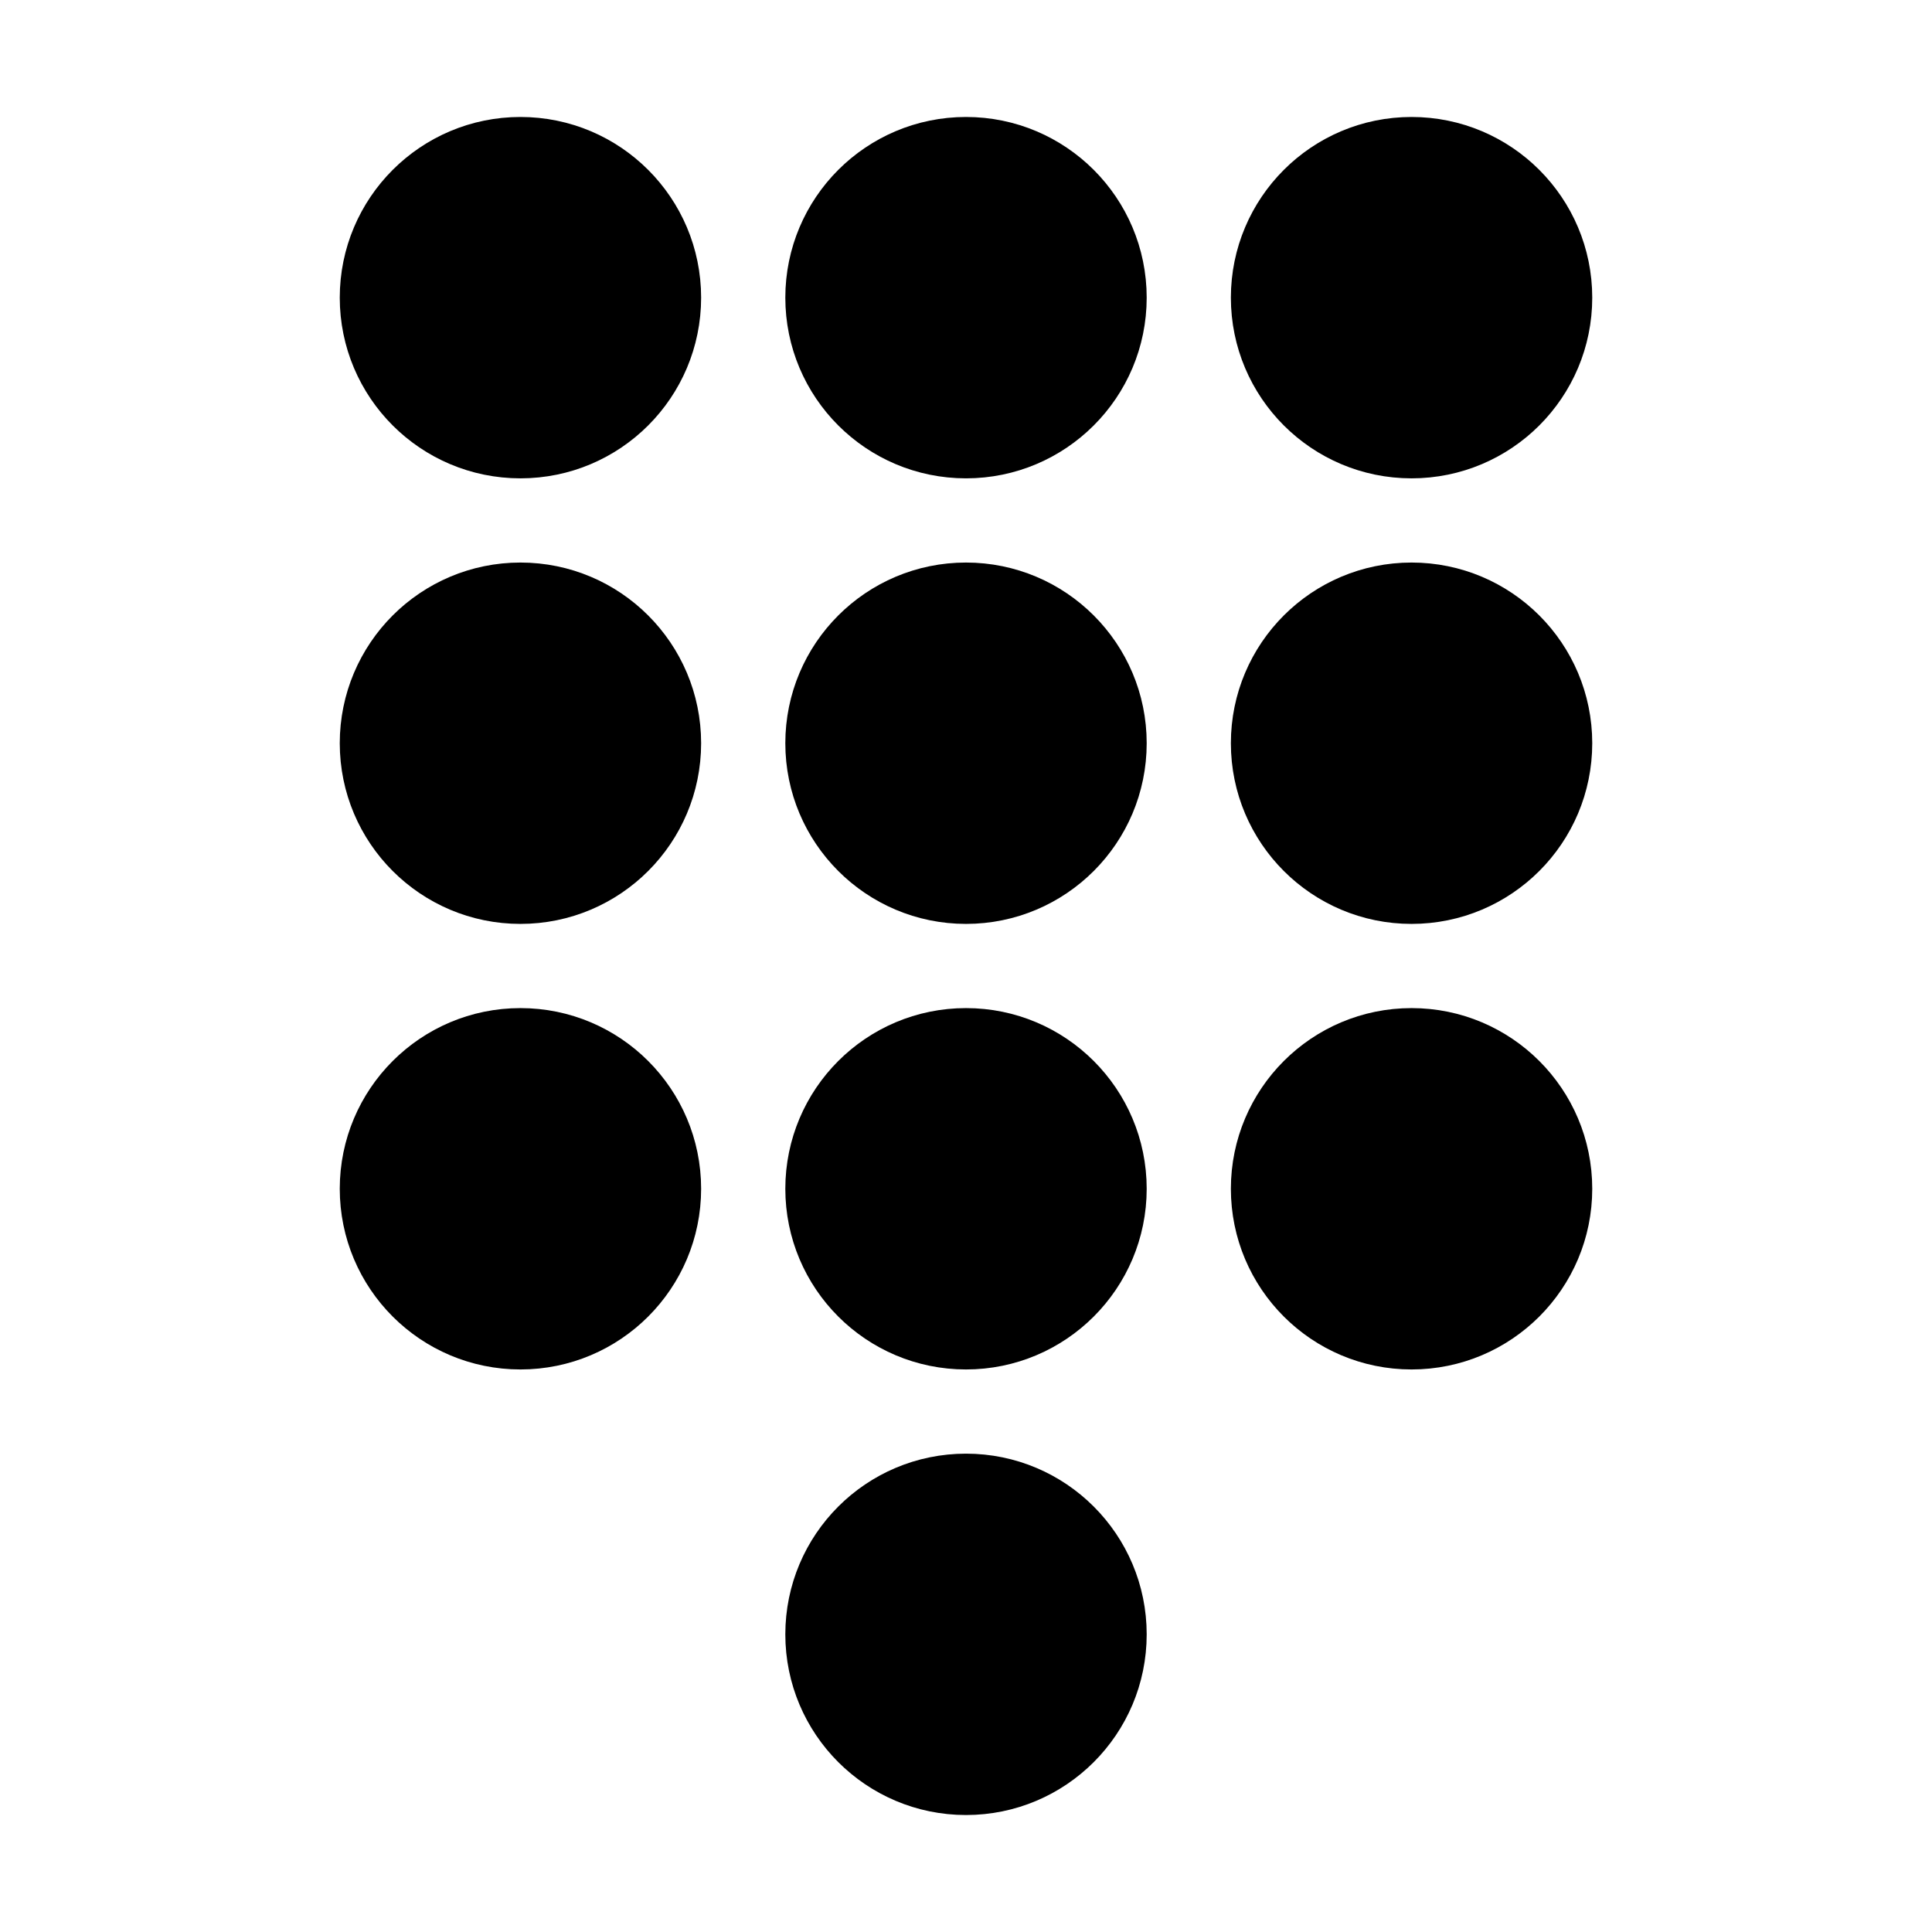 <?xml version="1.0" encoding="UTF-8" standalone="no"?>
<!-- Created with Inkscape (http://www.inkscape.org/) -->

<svg
   xmlns:dc="http://purl.org/dc/elements/1.1/"
   xmlns:cc="http://creativecommons.org/ns#"
   xmlns:rdf="http://www.w3.org/1999/02/22-rdf-syntax-ns#"
   xmlns:svg="http://www.w3.org/2000/svg"
   xmlns="http://www.w3.org/2000/svg"
   xmlns:sodipodi="http://sodipodi.sourceforge.net/DTD/sodipodi-0.dtd"
   xmlns:inkscape="http://www.inkscape.org/namespaces/inkscape"
   width="512"
   height="512"
   viewBox="0 0 135.467 135.467"
   id="svg2"
   version="1.1"
   inkscape:version="0.48.5 r10040"
   sodipodi:docname="input-dialpad.svg">
  <defs
     id="defs4" />
  <sodipodi:namedview
     id="base"
     pagecolor="#ffffff"
     bordercolor="#666666"
     borderopacity="1.0"
     inkscape:pageopacity="0.0"
     inkscape:pageshadow="2"
     inkscape:zoom="1.1821942"
     inkscape:cx="160.11924"
     inkscape:cy="240.88701"
     inkscape:document-units="mm"
     inkscape:current-layer="layer1"
     showgrid="false"
     inkscape:window-width="1920"
     inkscape:window-height="1007"
     inkscape:window-x="0"
     inkscape:window-y="31"
     inkscape:window-maximized="1"
     units="px" />
  <g
     inkscape:label="Capa 1"
     inkscape:groupmode="layer"
     id="layer1"
     transform="translate(0,-161.533)">
    <g
       id="g4143"
       transform="translate(1.729,-2.344)"
       style="fill:#000000;fill-opacity:1">
      <ellipse
         ry="10.414"
         rx="10.414"
         cy="247.231"
         cx="34.763"
         id="path4141"
         style="opacity:1;fill:#000000;fill-opacity:1;fill-rule:evenodd;stroke:#000000;stroke-width:4.51;stroke-linecap:butt;stroke-linejoin:round;stroke-miterlimit:4;stroke-dasharray:none;stroke-dashoffset:0;stroke-opacity:1"
         d="m 45.177,247.231 c 0,5.751 -4.662,10.414 -10.414,10.414 -5.751,0 -10.414,-4.662 -10.414,-10.414 0,-5.751 4.662,-10.414 10.414,-10.414 5.751,0 10.414,4.662 10.414,10.414 z" />
      <ellipse
         ry="10.414"
         rx="10.414"
         cy="215.99"
         cx="34.763"
         id="path4141-6"
         style="opacity:1;fill:#000000;fill-opacity:1;fill-rule:evenodd;stroke:#000000;stroke-width:4.51;stroke-linecap:butt;stroke-linejoin:round;stroke-miterlimit:4;stroke-dasharray:none;stroke-dashoffset:0;stroke-opacity:1"
         d="m 45.177,215.99 c 0,5.751 -4.662,10.414 -10.414,10.414 -5.751,0 -10.414,-4.662 -10.414,-10.414 0,-5.751 4.662,-10.414 10.414,-10.414 5.751,0 10.414,4.662 10.414,10.414 z" />
      <ellipse
         ry="10.414"
         rx="10.414"
         cy="184.748"
         cx="34.763"
         id="path4141-0"
         style="opacity:1;fill:#000000;fill-opacity:1;fill-rule:evenodd;stroke:#000000;stroke-width:4.51;stroke-linecap:butt;stroke-linejoin:round;stroke-miterlimit:4;stroke-dasharray:none;stroke-dashoffset:0;stroke-opacity:1"
         d="m 45.177,184.748 c 0,5.751 -4.662,10.414 -10.414,10.414 -5.751,0 -10.414,-4.662 -10.414,-10.414 0,-5.751 4.662,-10.414 10.414,-10.414 5.751,0 10.414,4.662 10.414,10.414 z" />
      <ellipse
         ry="10.414"
         rx="10.414"
         cy="247.231"
         cx="66.005"
         id="path4141-60"
         style="opacity:1;fill:#000000;fill-opacity:1;fill-rule:evenodd;stroke:#000000;stroke-width:4.51;stroke-linecap:butt;stroke-linejoin:round;stroke-miterlimit:4;stroke-dasharray:none;stroke-dashoffset:0;stroke-opacity:1"
         d="m 76.418,247.231 c 0,5.751 -4.662,10.414 -10.414,10.414 -5.751,0 -10.414,-4.662 -10.414,-10.414 0,-5.751 4.662,-10.414 10.414,-10.414 5.751,0 10.414,4.662 10.414,10.414 z" />
      <ellipse
         ry="10.414"
         rx="10.414"
         cy="215.99"
         cx="66.005"
         id="path4141-6-4"
         style="opacity:1;fill:#000000;fill-opacity:1;fill-rule:evenodd;stroke:#000000;stroke-width:4.51;stroke-linecap:butt;stroke-linejoin:round;stroke-miterlimit:4;stroke-dasharray:none;stroke-dashoffset:0;stroke-opacity:1"
         d="m 76.418,215.99 c 0,5.751 -4.662,10.414 -10.414,10.414 -5.751,0 -10.414,-4.662 -10.414,-10.414 0,-5.751 4.662,-10.414 10.414,-10.414 5.751,0 10.414,4.662 10.414,10.414 z" />
      <ellipse
         ry="10.414"
         rx="10.414"
         cy="184.748"
         cx="66.005"
         id="path4141-0-5"
         style="opacity:1;fill:#000000;fill-opacity:1;fill-rule:evenodd;stroke:#000000;stroke-width:4.51;stroke-linecap:butt;stroke-linejoin:round;stroke-miterlimit:4;stroke-dasharray:none;stroke-dashoffset:0;stroke-opacity:1"
         d="m 76.418,184.748 c 0,5.751 -4.662,10.414 -10.414,10.414 -5.751,0 -10.414,-4.662 -10.414,-10.414 0,-5.751 4.662,-10.414 10.414,-10.414 5.751,0 10.414,4.662 10.414,10.414 z" />
      <ellipse
         ry="10.414"
         rx="10.414"
         cy="247.231"
         cx="97.246"
         id="path4141-8"
         style="opacity:1;fill:#000000;fill-opacity:1;fill-rule:evenodd;stroke:#000000;stroke-width:4.51;stroke-linecap:butt;stroke-linejoin:round;stroke-miterlimit:4;stroke-dasharray:none;stroke-dashoffset:0;stroke-opacity:1"
         d="m 107.66,247.231 c 0,5.751 -4.662,10.414 -10.414,10.414 -5.751,0 -10.414,-4.662 -10.414,-10.414 0,-5.751 4.662,-10.414 10.414,-10.414 5.751,0 10.414,4.662 10.414,10.414 z" />
      <ellipse
         ry="10.414"
         rx="10.414"
         cy="215.99"
         cx="97.246"
         id="path4141-6-44"
         style="opacity:1;fill:#000000;fill-opacity:1;fill-rule:evenodd;stroke:#000000;stroke-width:4.51;stroke-linecap:butt;stroke-linejoin:round;stroke-miterlimit:4;stroke-dasharray:none;stroke-dashoffset:0;stroke-opacity:1"
         d="m 107.66,215.99 c 0,5.751 -4.662,10.414 -10.414,10.414 -5.751,0 -10.414,-4.662 -10.414,-10.414 0,-5.751 4.662,-10.414 10.414,-10.414 5.751,0 10.414,4.662 10.414,10.414 z" />
      <ellipse
         ry="10.414"
         rx="10.414"
         cy="184.748"
         cx="97.246"
         id="path4141-0-51"
         style="opacity:1;fill:#000000;fill-opacity:1;fill-rule:evenodd;stroke:#000000;stroke-width:4.51;stroke-linecap:butt;stroke-linejoin:round;stroke-miterlimit:4;stroke-dasharray:none;stroke-dashoffset:0;stroke-opacity:1"
         d="m 107.66,184.748 c 0,5.751 -4.662,10.414 -10.414,10.414 -5.751,0 -10.414,-4.662 -10.414,-10.414 0,-5.751 4.662,-10.414 10.414,-10.414 5.751,0 10.414,4.662 10.414,10.414 z" />
      <ellipse
         ry="10.414"
         rx="10.414"
         cy="278.473"
         cx="66.005"
         id="path4141-0-5-8"
         style="opacity:1;fill:#000000;fill-opacity:1;fill-rule:evenodd;stroke:#000000;stroke-width:4.51;stroke-linecap:butt;stroke-linejoin:round;stroke-miterlimit:4;stroke-dasharray:none;stroke-dashoffset:0;stroke-opacity:1"
         d="m 76.418,278.473 c 0,5.751 -4.662,10.414 -10.414,10.414 -5.751,0 -10.414,-4.662 -10.414,-10.414 0,-5.751 4.662,-10.414 10.414,-10.414 5.751,0 10.414,4.662 10.414,10.414 z" />
    </g>
  </g>
</svg>
